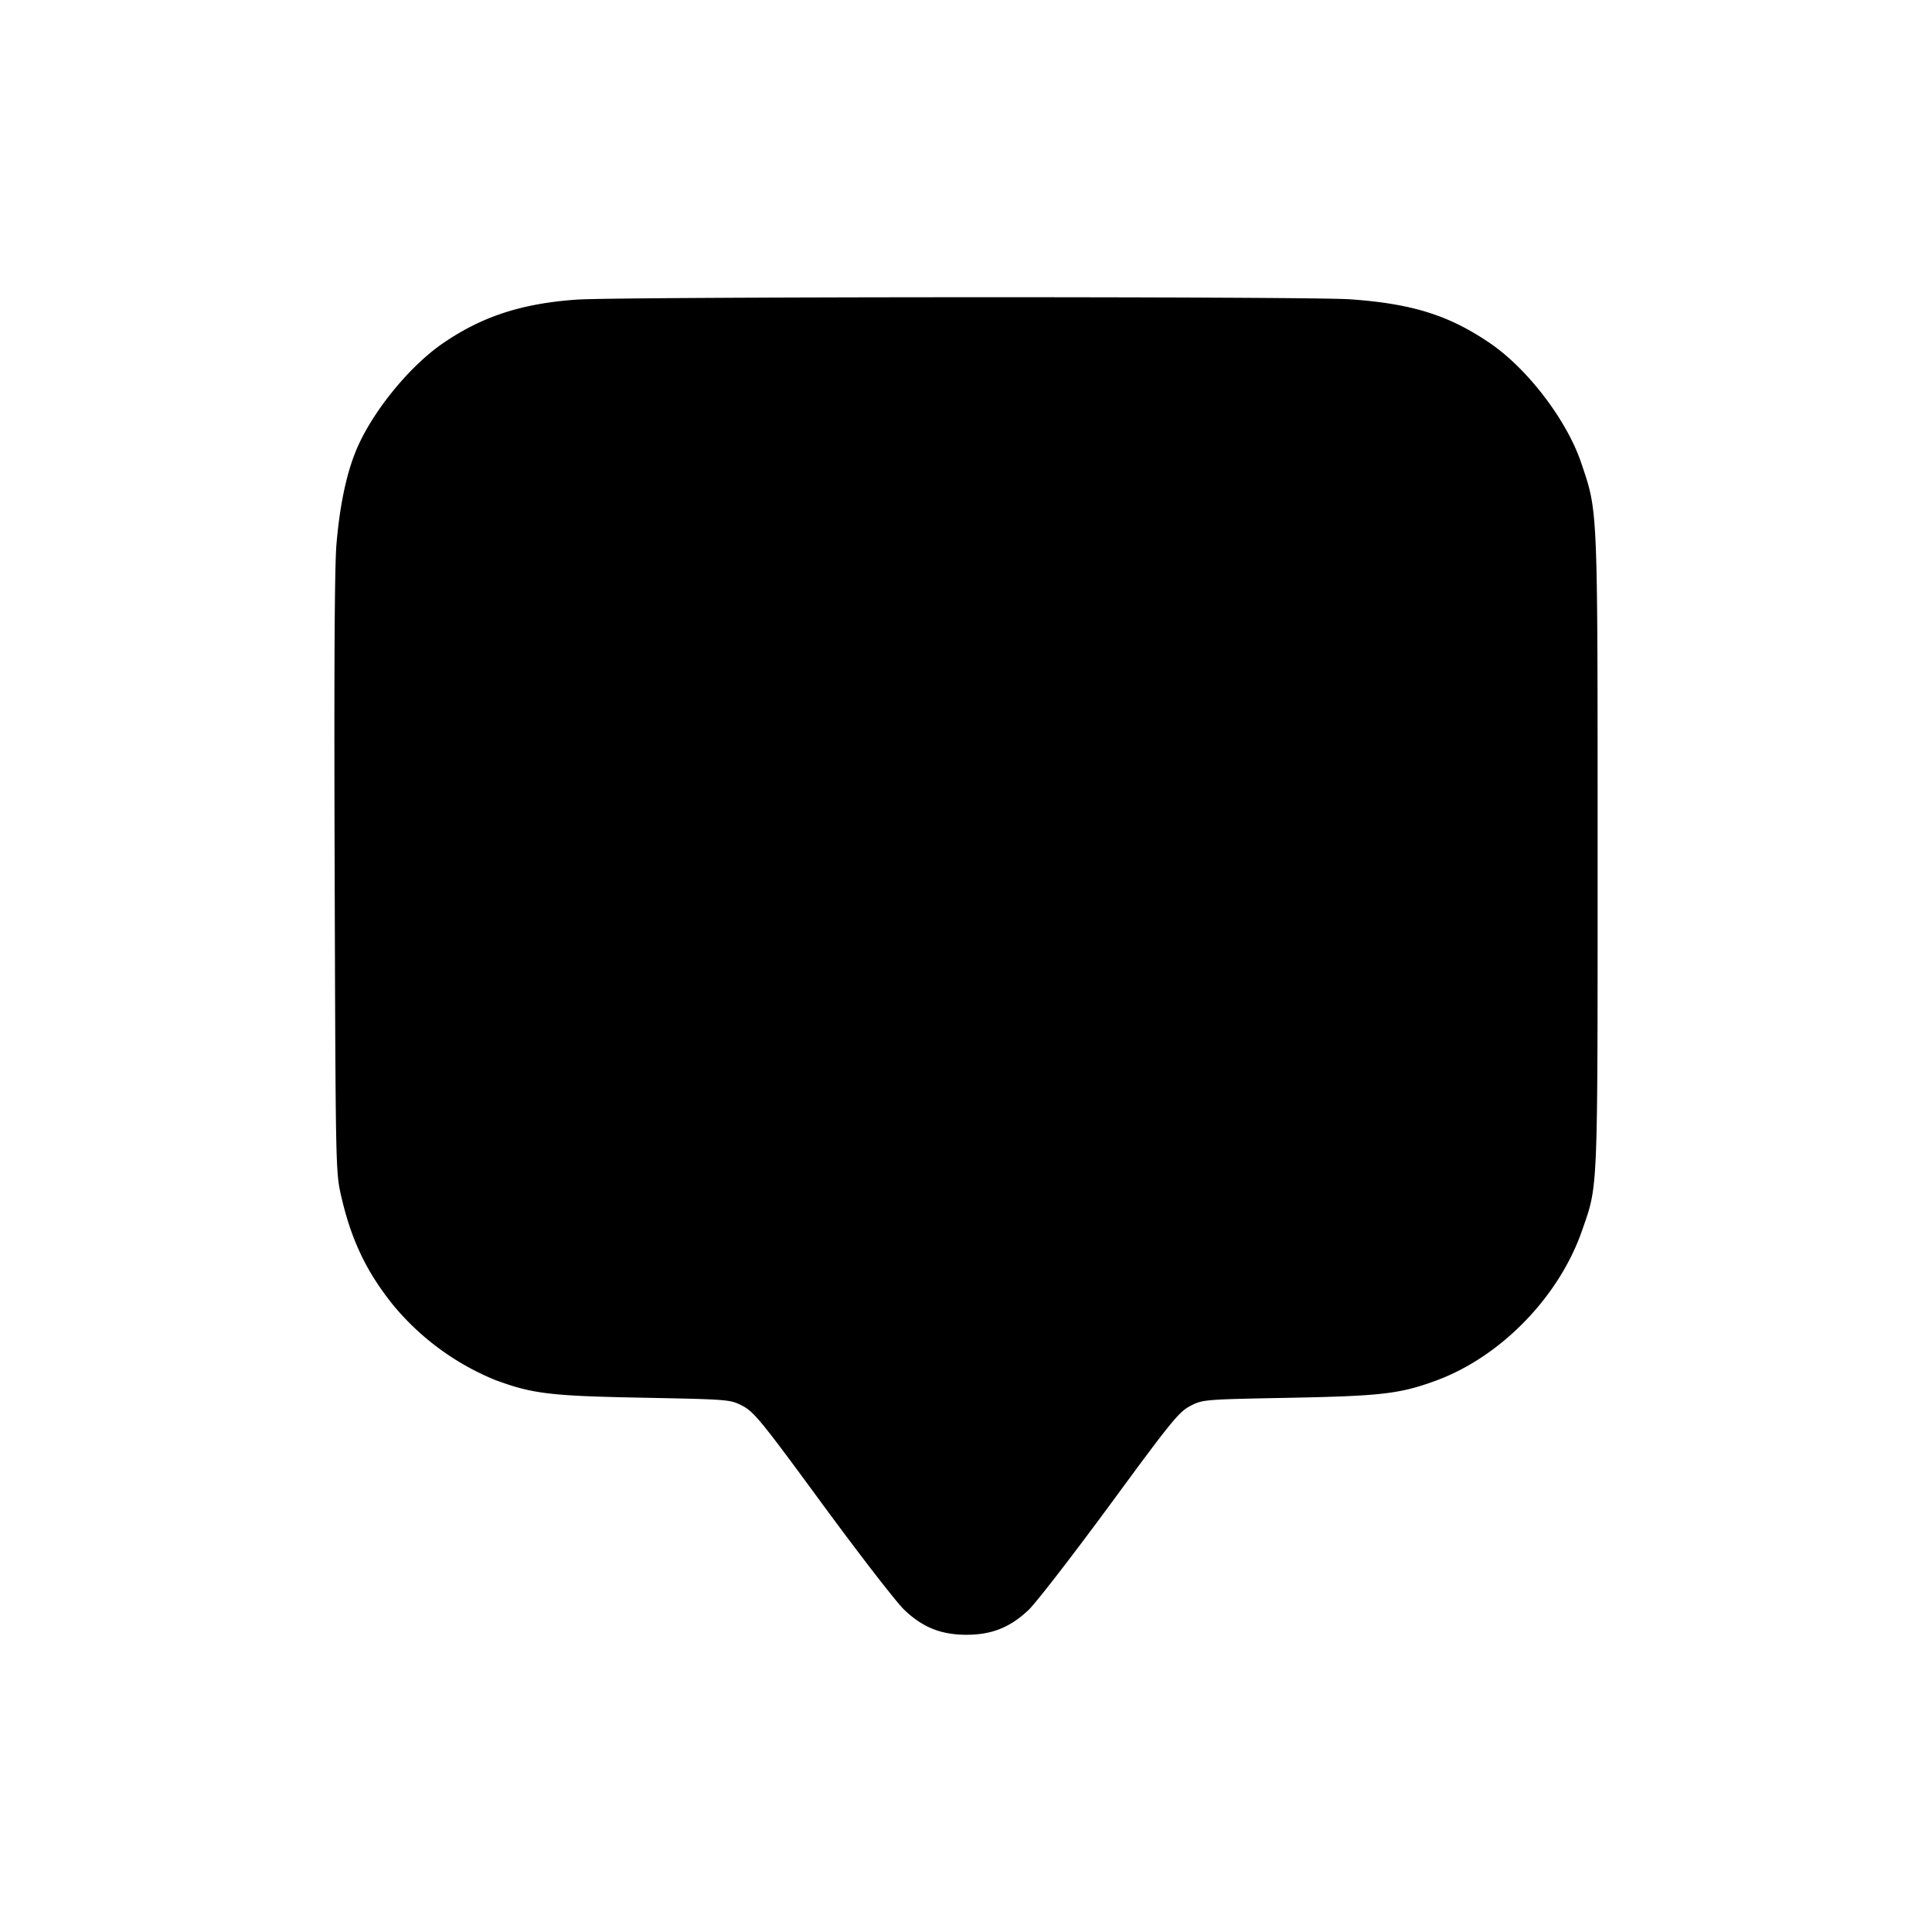 <svg xmlns="http://www.w3.org/2000/svg" width="26" height="26" fill="currentColor" class="sym sym-annotation-solid" viewBox="0 0 26 26">
  <path d="M7.763 4.032c-.745.052-1.281.228-1.81.593-.462.32-.97.953-1.172 1.465-.126.316-.21.73-.253 1.234-.026.31-.033 1.709-.024 4.446.012 3.898.014 4.002.083 4.307.136.603.343 1.039.709 1.492a3.5 3.5 0 0 0 1.377 1.006l.023.008c.48.175.73.204 1.97.227 1.153.023 1.16.024 1.328.11.153.081.255.205 1.077 1.326.5.681.993 1.318 1.097 1.417.247.237.496.337.838.337.343 0 .59-.1.839-.337.103-.1.595-.736 1.096-1.417.822-1.12.924-1.245 1.077-1.325.169-.087.176-.088 1.328-.11 1.24-.024 1.49-.053 1.97-.228.875-.318 1.664-1.127 1.975-2.024.217-.625.209-.442.209-5.103 0-4.681.005-4.556-.219-5.222-.192-.574-.716-1.262-1.221-1.61-.554-.38-1.052-.537-1.889-.596-.575-.04-9.83-.036-10.408.004"/>
</svg>